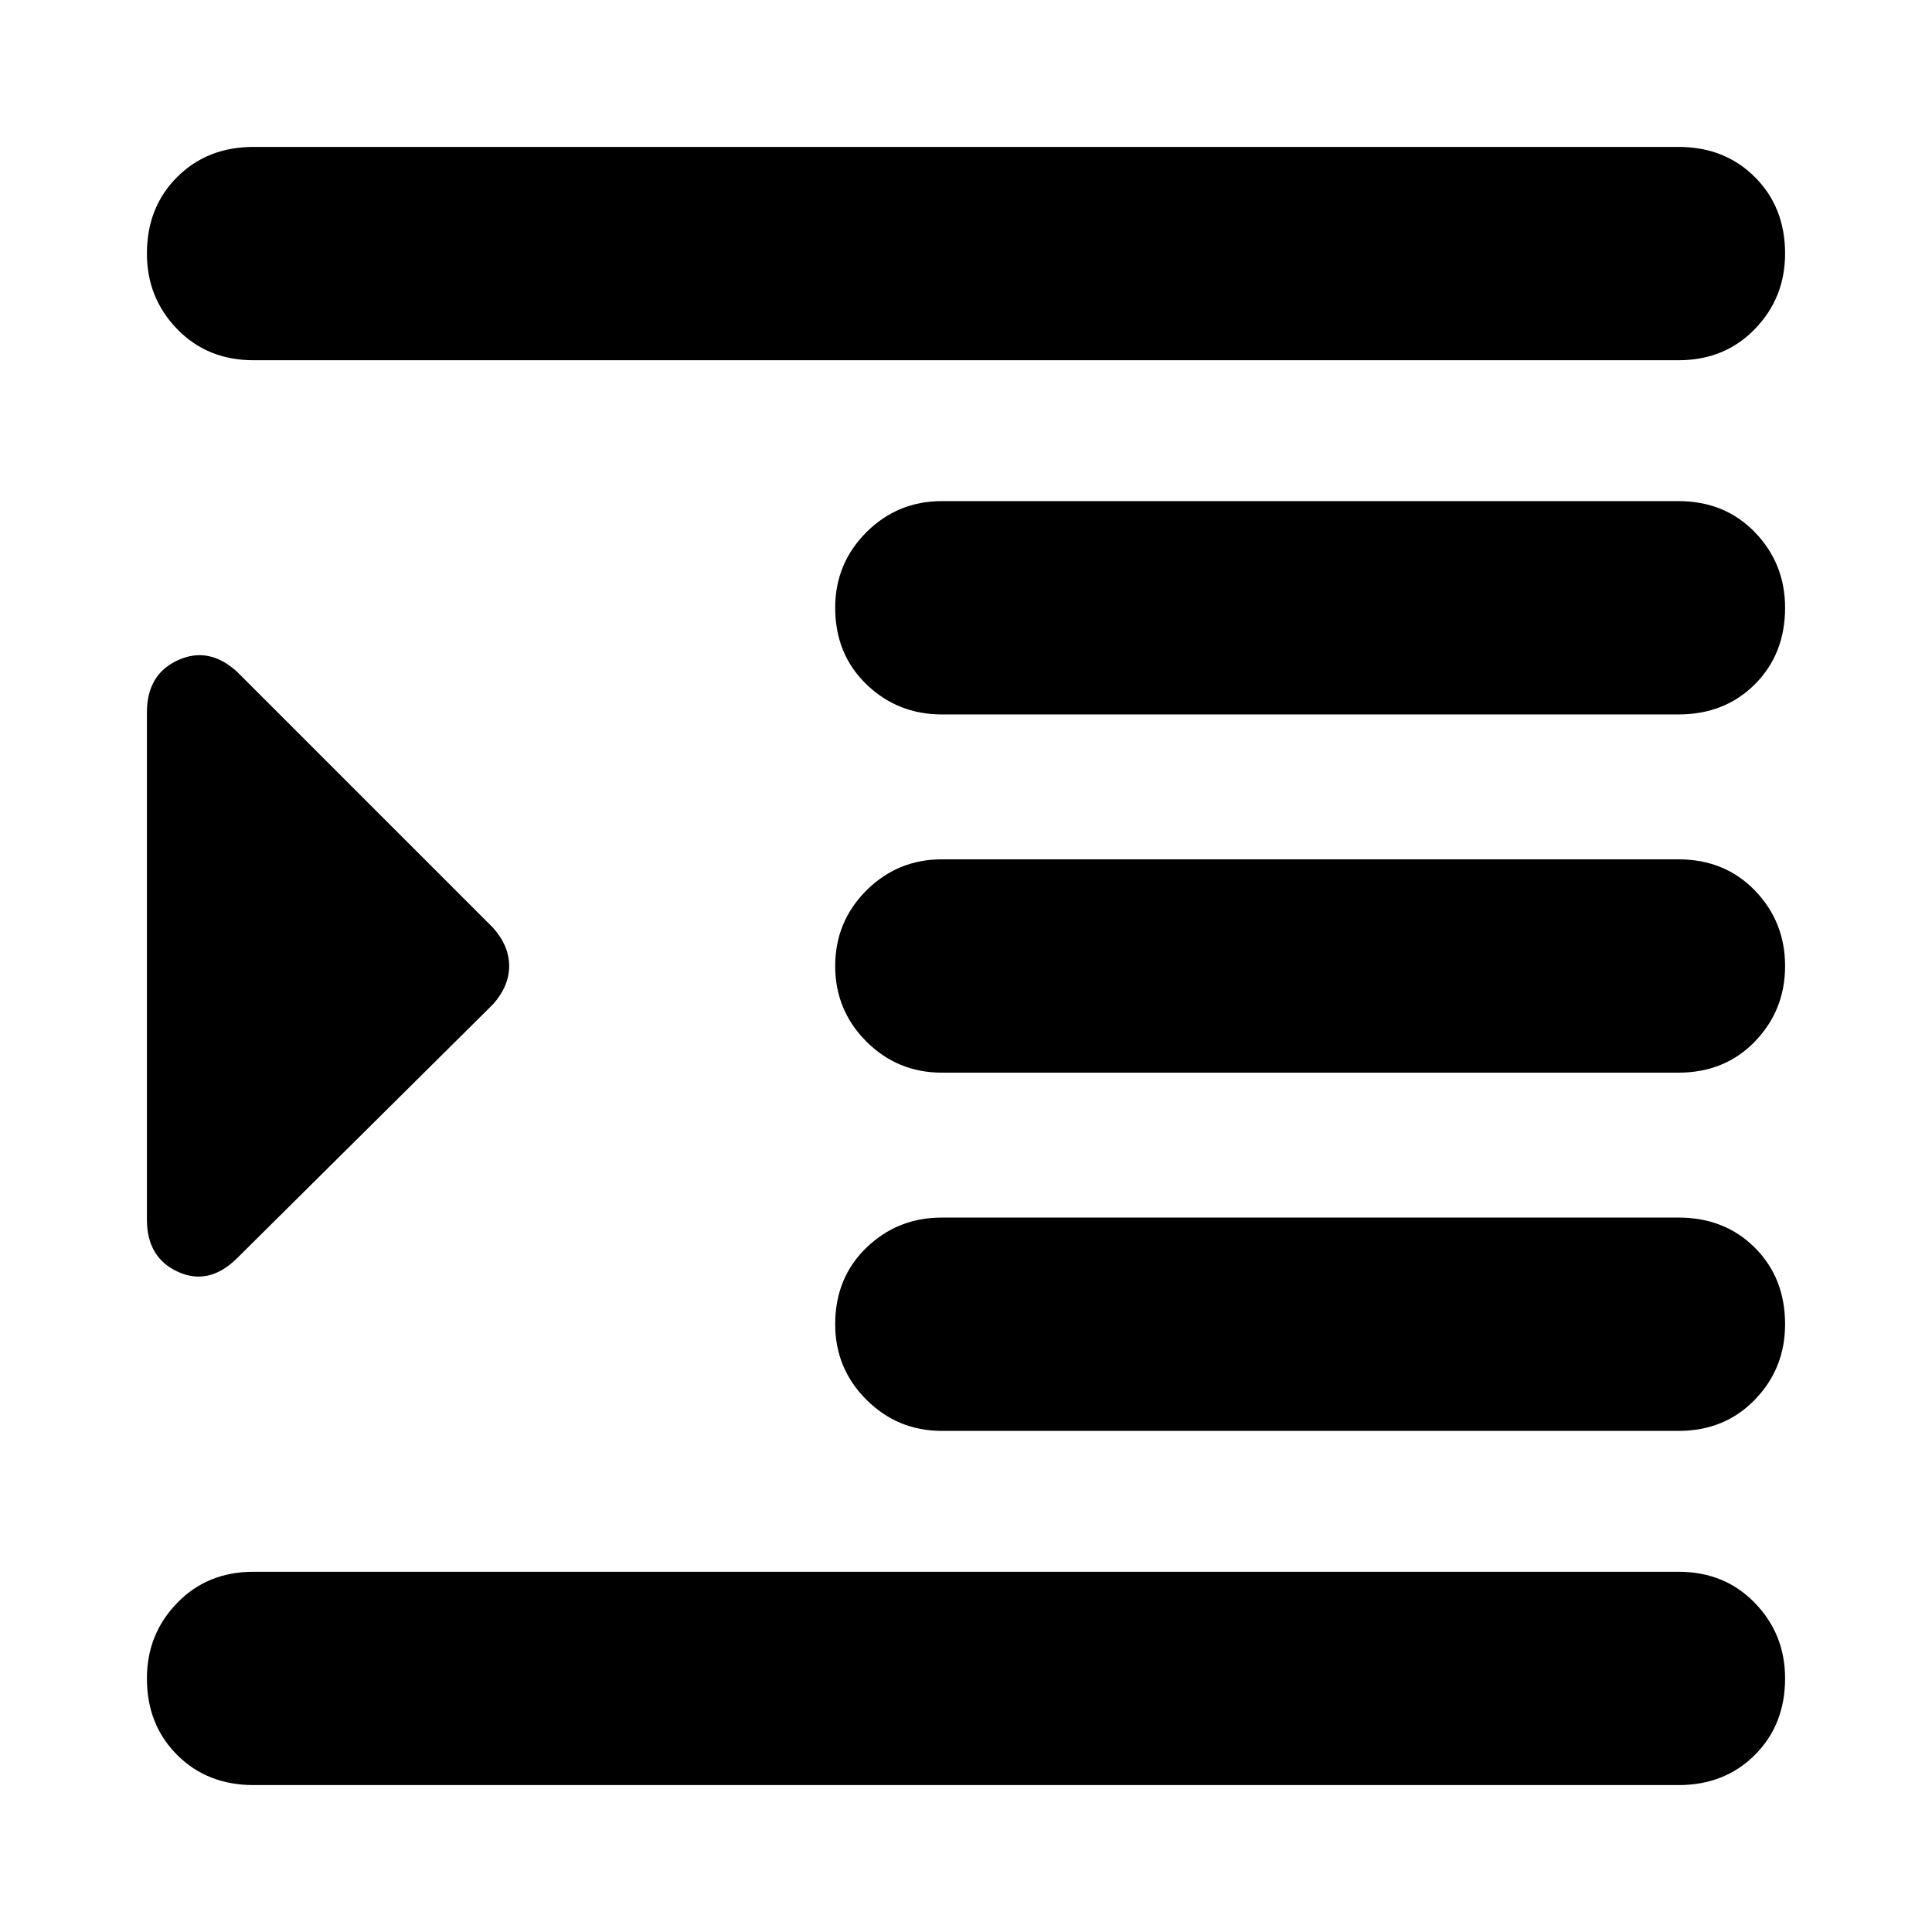 <svg xmlns="http://www.w3.org/2000/svg" height="24" width="24"><path d="M3.15 22.175Q2.575 22.175 2.2 21.8Q1.825 21.425 1.825 20.85Q1.825 20.3 2.2 19.913Q2.575 19.525 3.15 19.525H20.85Q21.425 19.525 21.8 19.913Q22.175 20.3 22.175 20.85Q22.175 21.425 21.8 21.8Q21.425 22.175 20.85 22.175ZM1.825 15.15V8.85Q1.825 8.375 2.213 8.2Q2.6 8.025 2.95 8.35L6.125 11.525Q6.325 11.75 6.325 12Q6.325 12.25 6.125 12.475L2.95 15.625Q2.6 15.975 2.213 15.8Q1.825 15.625 1.825 15.15ZM11.7 17.775Q11.15 17.775 10.762 17.387Q10.375 17 10.375 16.45Q10.375 15.875 10.762 15.5Q11.15 15.125 11.7 15.125H20.85Q21.425 15.125 21.8 15.5Q22.175 15.875 22.175 16.45Q22.175 17 21.8 17.387Q21.425 17.775 20.85 17.775ZM3.15 4.475Q2.575 4.475 2.2 4.087Q1.825 3.7 1.825 3.15Q1.825 2.575 2.2 2.2Q2.575 1.825 3.15 1.825H20.85Q21.425 1.825 21.8 2.2Q22.175 2.575 22.175 3.15Q22.175 3.7 21.8 4.087Q21.425 4.475 20.85 4.475ZM11.7 8.875Q11.15 8.875 10.762 8.5Q10.375 8.125 10.375 7.55Q10.375 7 10.762 6.612Q11.15 6.225 11.7 6.225H20.85Q21.425 6.225 21.8 6.612Q22.175 7 22.175 7.55Q22.175 8.125 21.8 8.5Q21.425 8.875 20.85 8.875ZM11.7 13.325Q11.15 13.325 10.762 12.938Q10.375 12.55 10.375 12Q10.375 11.45 10.762 11.062Q11.15 10.675 11.7 10.675H20.85Q21.425 10.675 21.8 11.062Q22.175 11.45 22.175 12Q22.175 12.55 21.8 12.938Q21.425 13.325 20.85 13.325Z"/></svg>